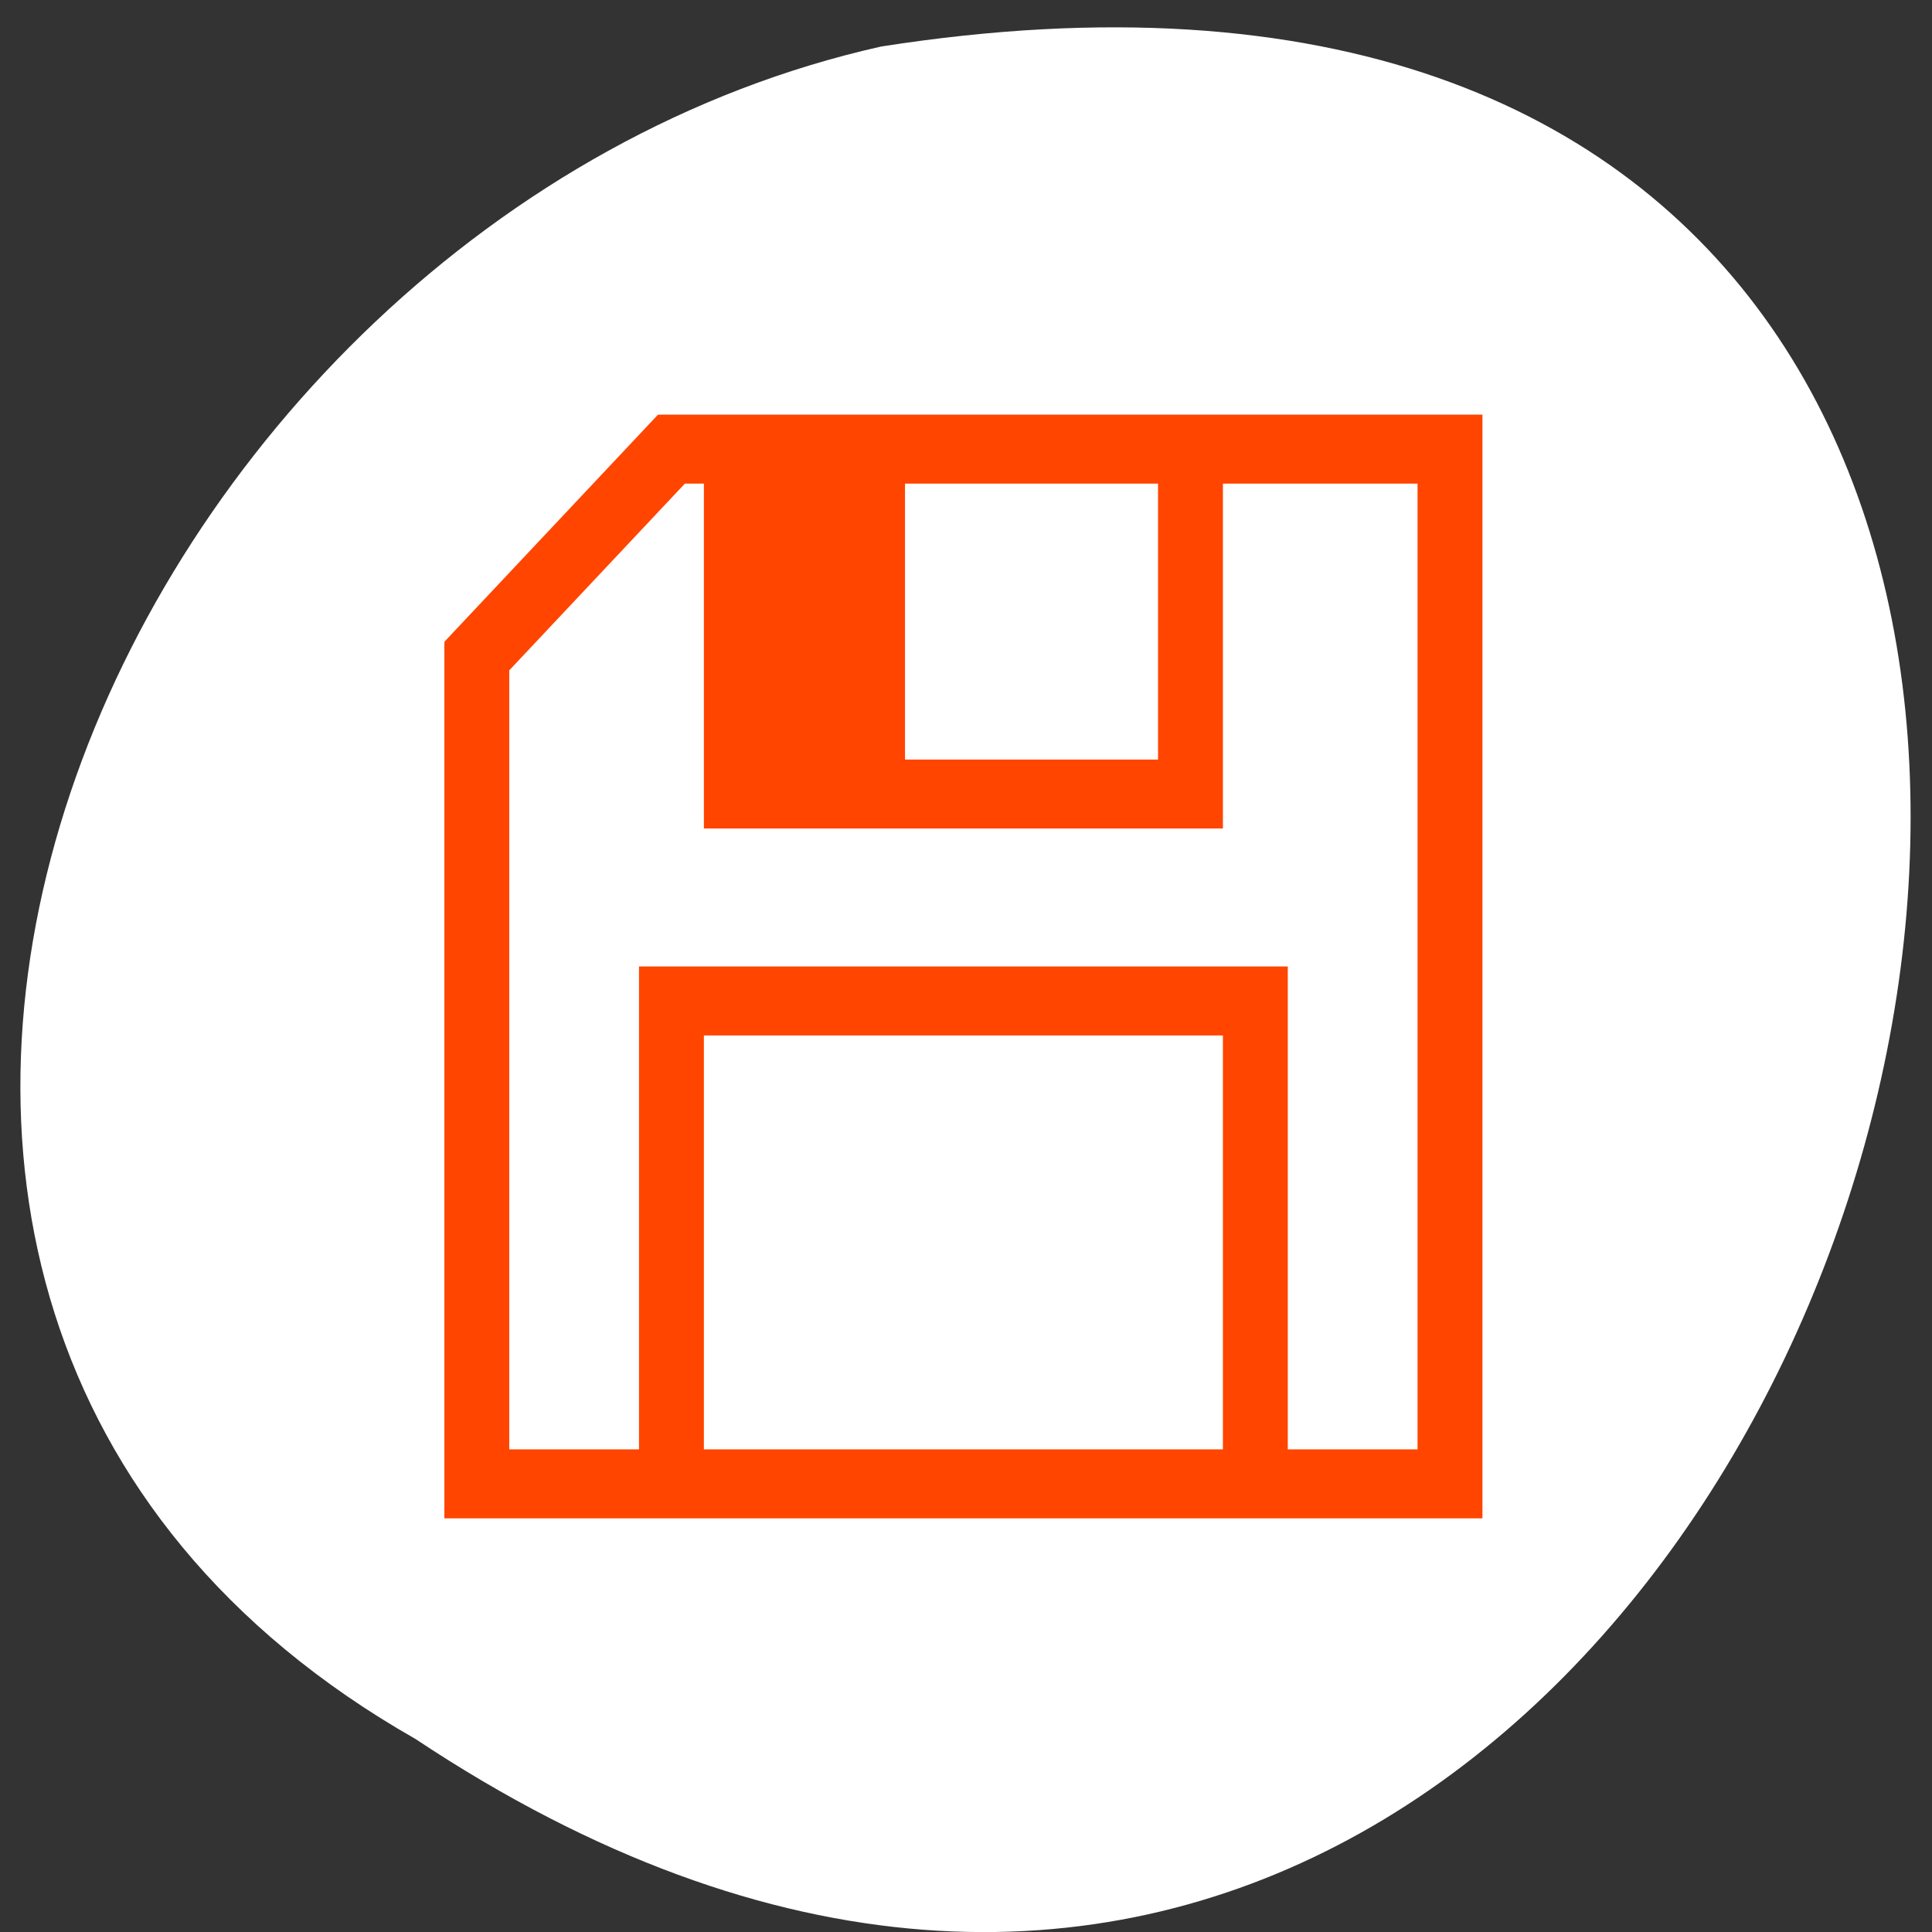 <svg xmlns="http://www.w3.org/2000/svg" viewBox="0 0 256 256"><rect x="0" y="0" width="256" height="256" fill="#333333" stroke="none"/><g transform="matrix(0 0.992 -0.992 0 1046.65 1.244)" style="fill:#dc143c;color:#000"><path d="m 231.03 999.59 c 127.95 -192.46 -263.72 -302.82 -226.07 -62.2 c 23.02 102.82 167.39 165.22 226.07 62.2 z" style="fill:#fff"/><path d="m 3 3 v 1 v 15 h 1 h 15 v -1 v -11 v -0.699 h -0.008 l 0.008 -0.008 l -3.293 -3.293 l -0.008 0.008 v -0.008 h -0.699 h -12 z m 1 1 h 3 v 4 v 1 h 8 v -1 v -4 h 0.293 l 2.707 2.707 v 0.293 v 11 h -2 v -7 h -1 h -8 h -1 v 7 h -2 v -14 z m 4 0 h 3.9 v 4 h -3.9 v -4 z m -1 8 h 8 v 6 h -8 v -6 z" transform="matrix(0 8.666 9.214 0 26.488 831.08)" style="fill:#ff4500"/></g></svg>